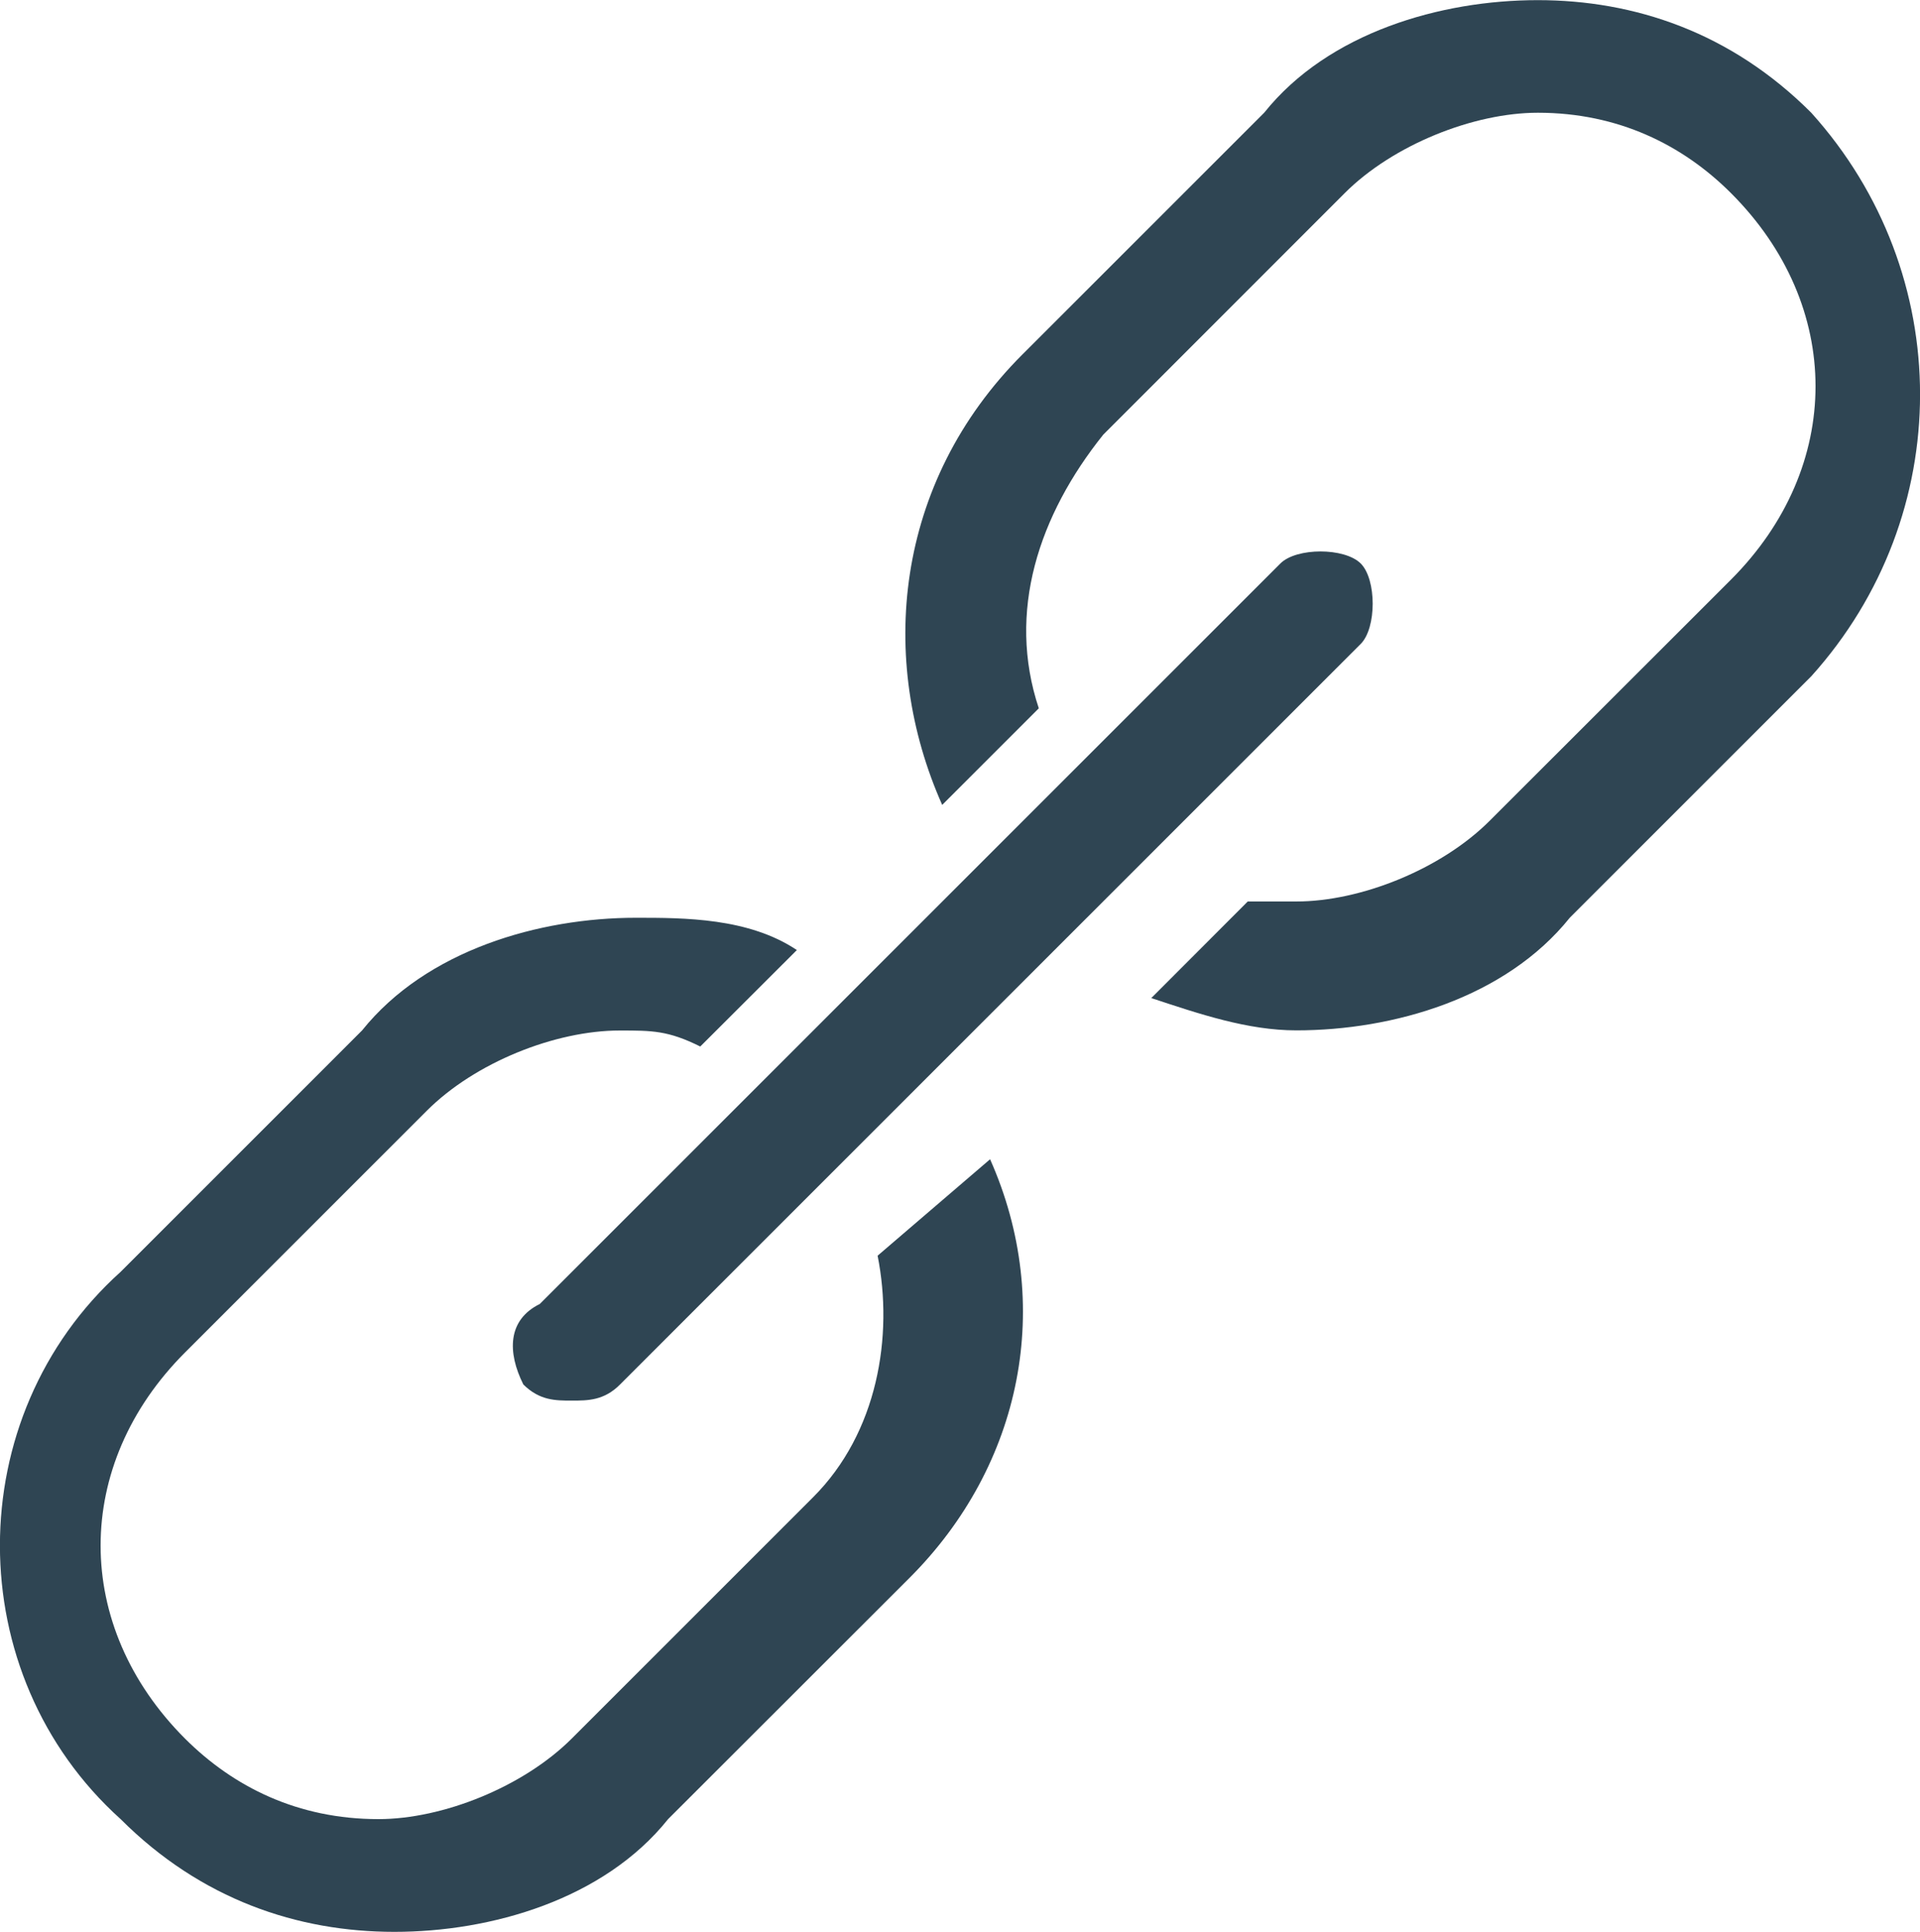 <?xml version="1.0" encoding="utf-8"?>
<!-- Generator: Adobe Illustrator 16.0.0, SVG Export Plug-In . SVG Version: 6.00 Build 0)  -->
<!DOCTYPE svg PUBLIC "-//W3C//DTD SVG 1.1//EN" "http://www.w3.org/Graphics/SVG/1.1/DTD/svg11.dtd">
<svg version="1.1" id="Layer_1" xmlns="http://www.w3.org/2000/svg" xmlns:xlink="http://www.w3.org/1999/xlink" x="0px" y="0px"
	 width="13.912px" height="14px" viewBox="4.826 4.857 13.912 14" enable-background="new 4.826 4.857 13.912 14"
	 xml:space="preserve">
<g>
	<g>
		<path fill="#2F4553" d="M8.618,14.89c0.118,0.117,0.233,0.117,0.351,0.117c0.117,0,0.234,0,0.35-0.117l5.367-5.367
			c0.115-0.116,0.115-0.466,0-0.582c-0.117-0.117-0.467-0.117-0.583,0l-5.366,5.366C8.502,14.423,8.502,14.658,8.618,14.89z
			 M11.185,13.957c0.116,0.583,0,1.283-0.467,1.75l-1.75,1.75c-0.351,0.35-0.934,0.583-1.4,0.583c-0.584,0-1.05-0.233-1.401-0.583
			c-0.816-0.816-0.816-1.983,0-2.799l1.75-1.75c0.351-0.352,0.933-0.583,1.4-0.583c0.234,0,0.35,0,0.583,0.116l0.7-0.699
			c-0.35-0.234-0.816-0.234-1.166-0.234c-0.7,0-1.517,0.234-1.984,0.816l-1.75,1.75c-1.166,1.05-1.166,2.916,0,3.966
			c0.583,0.583,1.283,0.817,1.984,0.817c0.7,0,1.517-0.234,1.983-0.817l1.75-1.749c0.817-0.817,1.05-1.983,0.583-3.033
			L11.185,13.957z M17.95,5.674c-0.582-0.583-1.282-0.816-1.982-0.816c-0.701,0-1.517,0.234-1.982,0.816l-1.75,1.75
			c-0.934,0.933-1.05,2.217-0.583,3.266l0.7-0.7c-0.233-0.7,0-1.4,0.467-1.983l1.749-1.75c0.351-0.351,0.935-0.583,1.4-0.583
			c0.582,0,1.05,0.233,1.4,0.583c0.816,0.816,0.816,1.982,0,2.8l-1.751,1.75c-0.351,0.35-0.933,0.583-1.399,0.583
			c-0.116,0-0.233,0-0.352,0l-0.699,0.7c0.351,0.116,0.699,0.234,1.051,0.234c0.7,0,1.515-0.234,1.982-0.817l1.75-1.75
			C19.001,8.59,19.001,6.84,17.95,5.674z"/>
	</g>
</g>
</svg>
